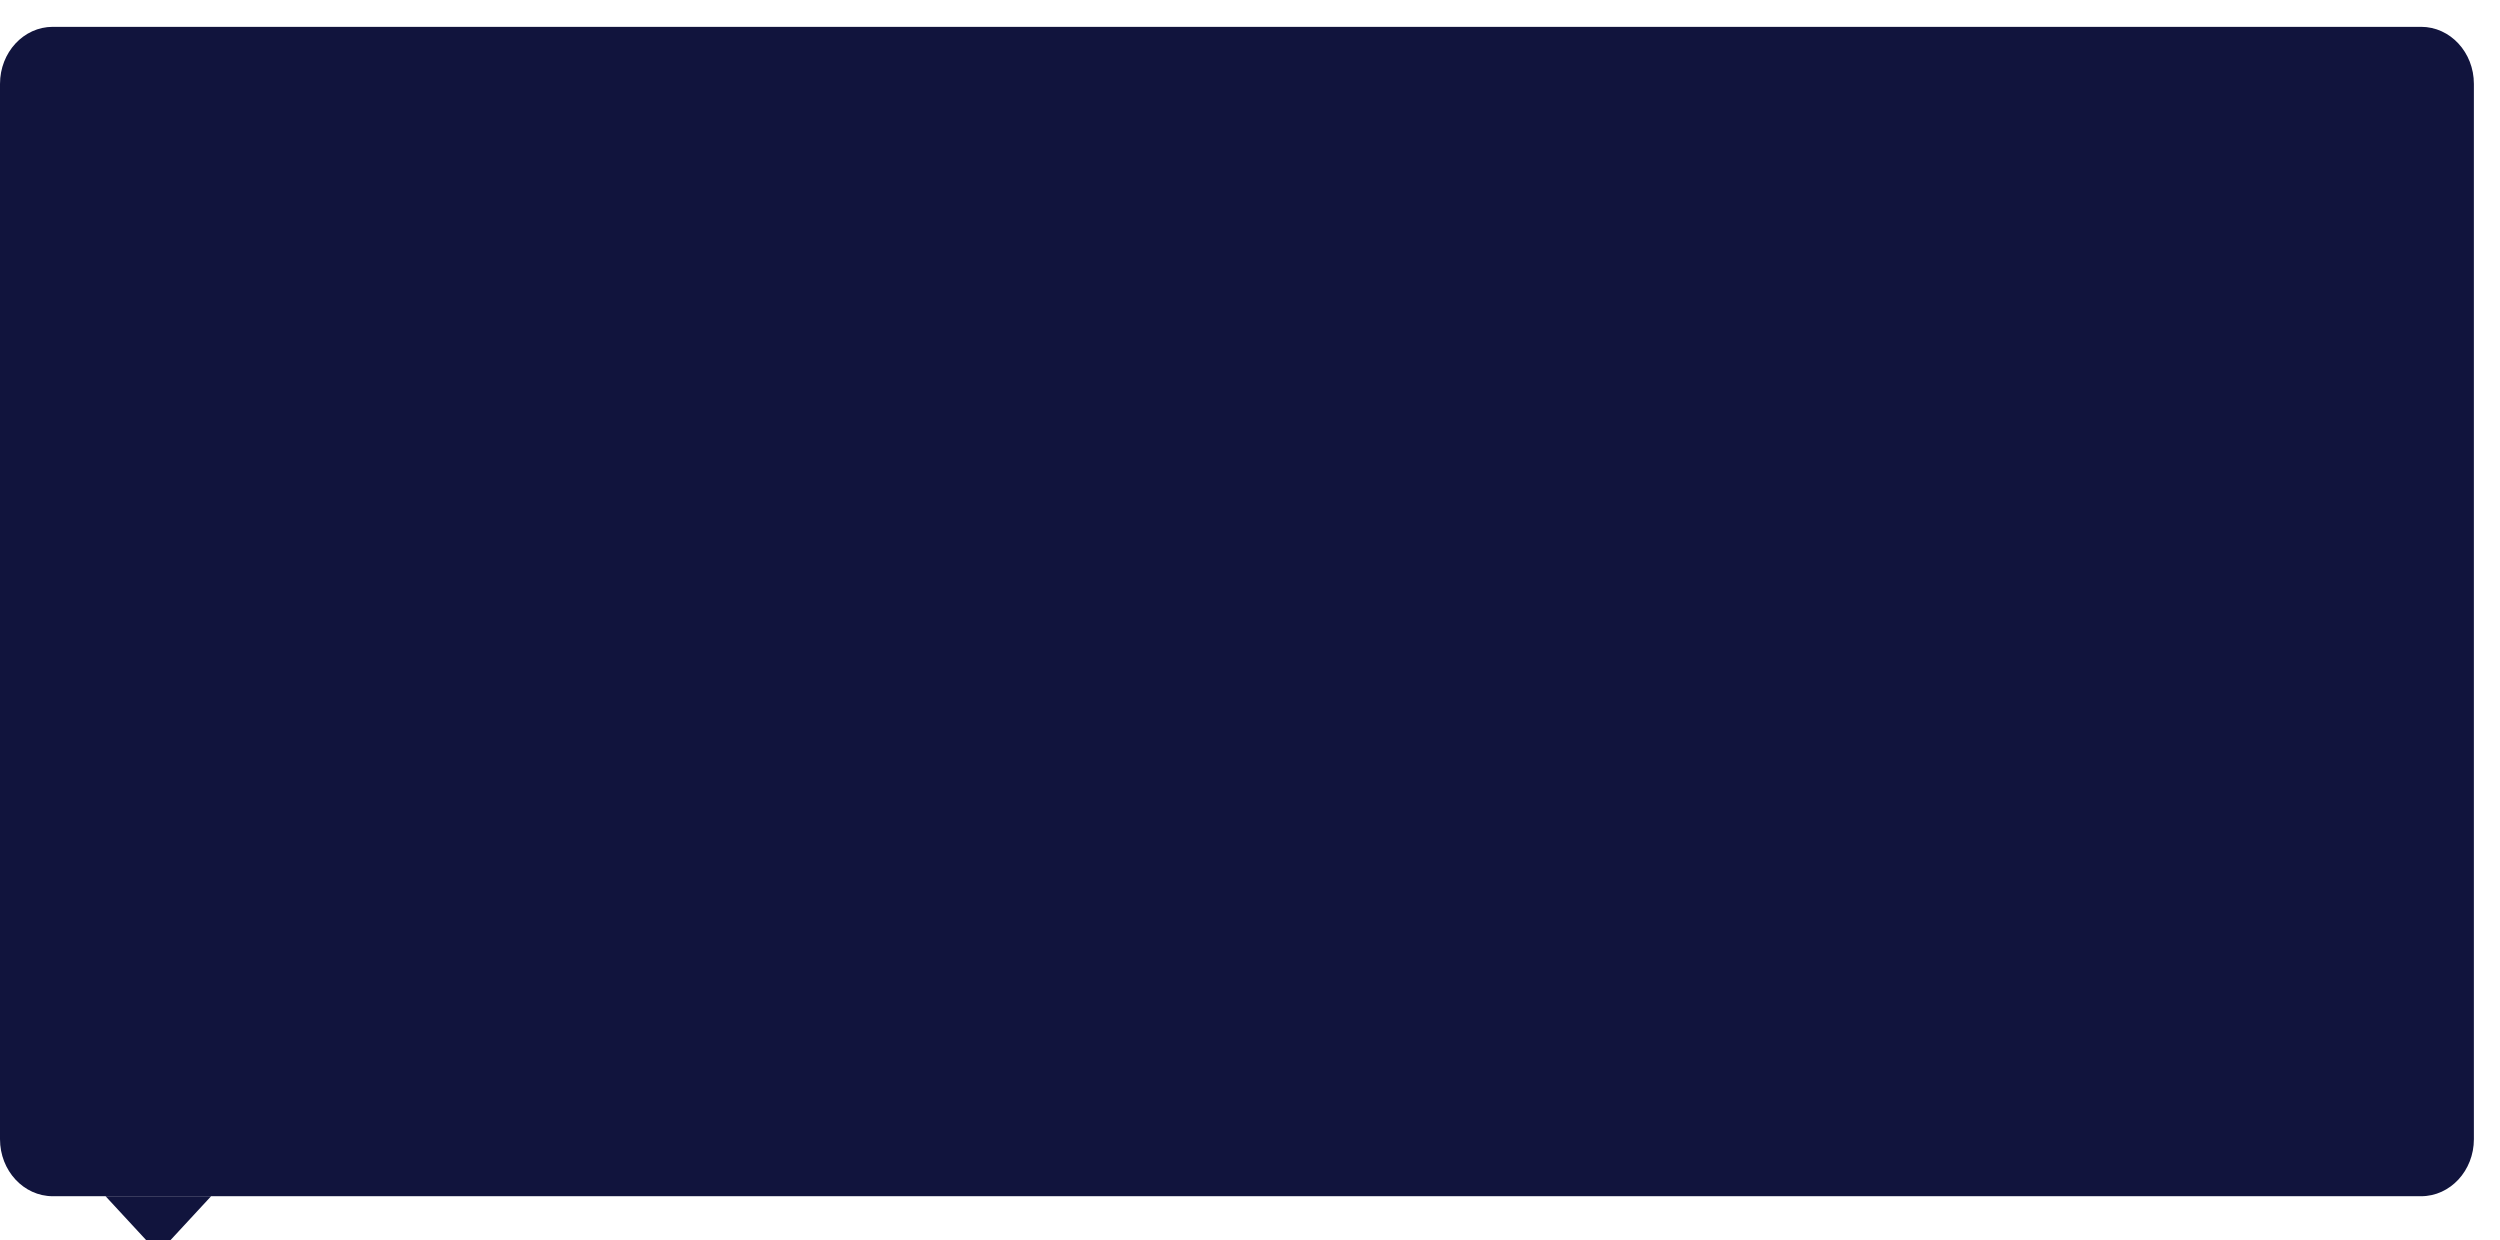 <svg width="383" height="190" viewBox="0 0 383 190" fill="none" xmlns="http://www.w3.org/2000/svg">
<g clip-path="url(#clip0_1224_2595)">
<g filter="url(#filter0_d_1224_2595)">
<path d="M370.915 2.111H8.085C3.62 2.111 0 6.024 0 10.85V172.522C0 177.348 3.62 181.261 8.085 181.261H370.915C375.38 181.261 379 177.348 379 172.522V10.85C379 6.024 375.38 2.111 370.915 2.111Z" fill="#11143D"/>
<path d="M16.171 181.261H32.342L24.256 190L16.171 181.261Z" fill="#11143D"/>
</g>
</g>
<defs>
<filter id="filter0_d_1224_2595" x="-4" y="0.111" width="387" height="195.889" filterUnits="userSpaceOnUse" color-interpolation-filters="sRGB">
<feFlood flood-opacity="0" result="BackgroundImageFix"/>
<feColorMatrix in="SourceAlpha" type="matrix" values="0 0 0 0 0 0 0 0 0 0 0 0 0 0 0 0 0 0 127 0" result="hardAlpha"/>
<feOffset dy="2"/>
<feGaussianBlur stdDeviation="2"/>
<feColorMatrix type="matrix" values="0 0 0 0 0 0 0 0 0 0 0 0 0 0 0 0 0 0 0.15 0"/>
<feBlend mode="normal" in2="BackgroundImageFix" result="effect1_dropShadow_1224_2595"/>
<feBlend mode="normal" in="SourceGraphic" in2="effect1_dropShadow_1224_2595" result="shape"/>
</filter>
<clipPath id="clip0_1224_2595">
<rect width="383" height="190" fill="white"/>
</clipPath>
</defs>
</svg>
